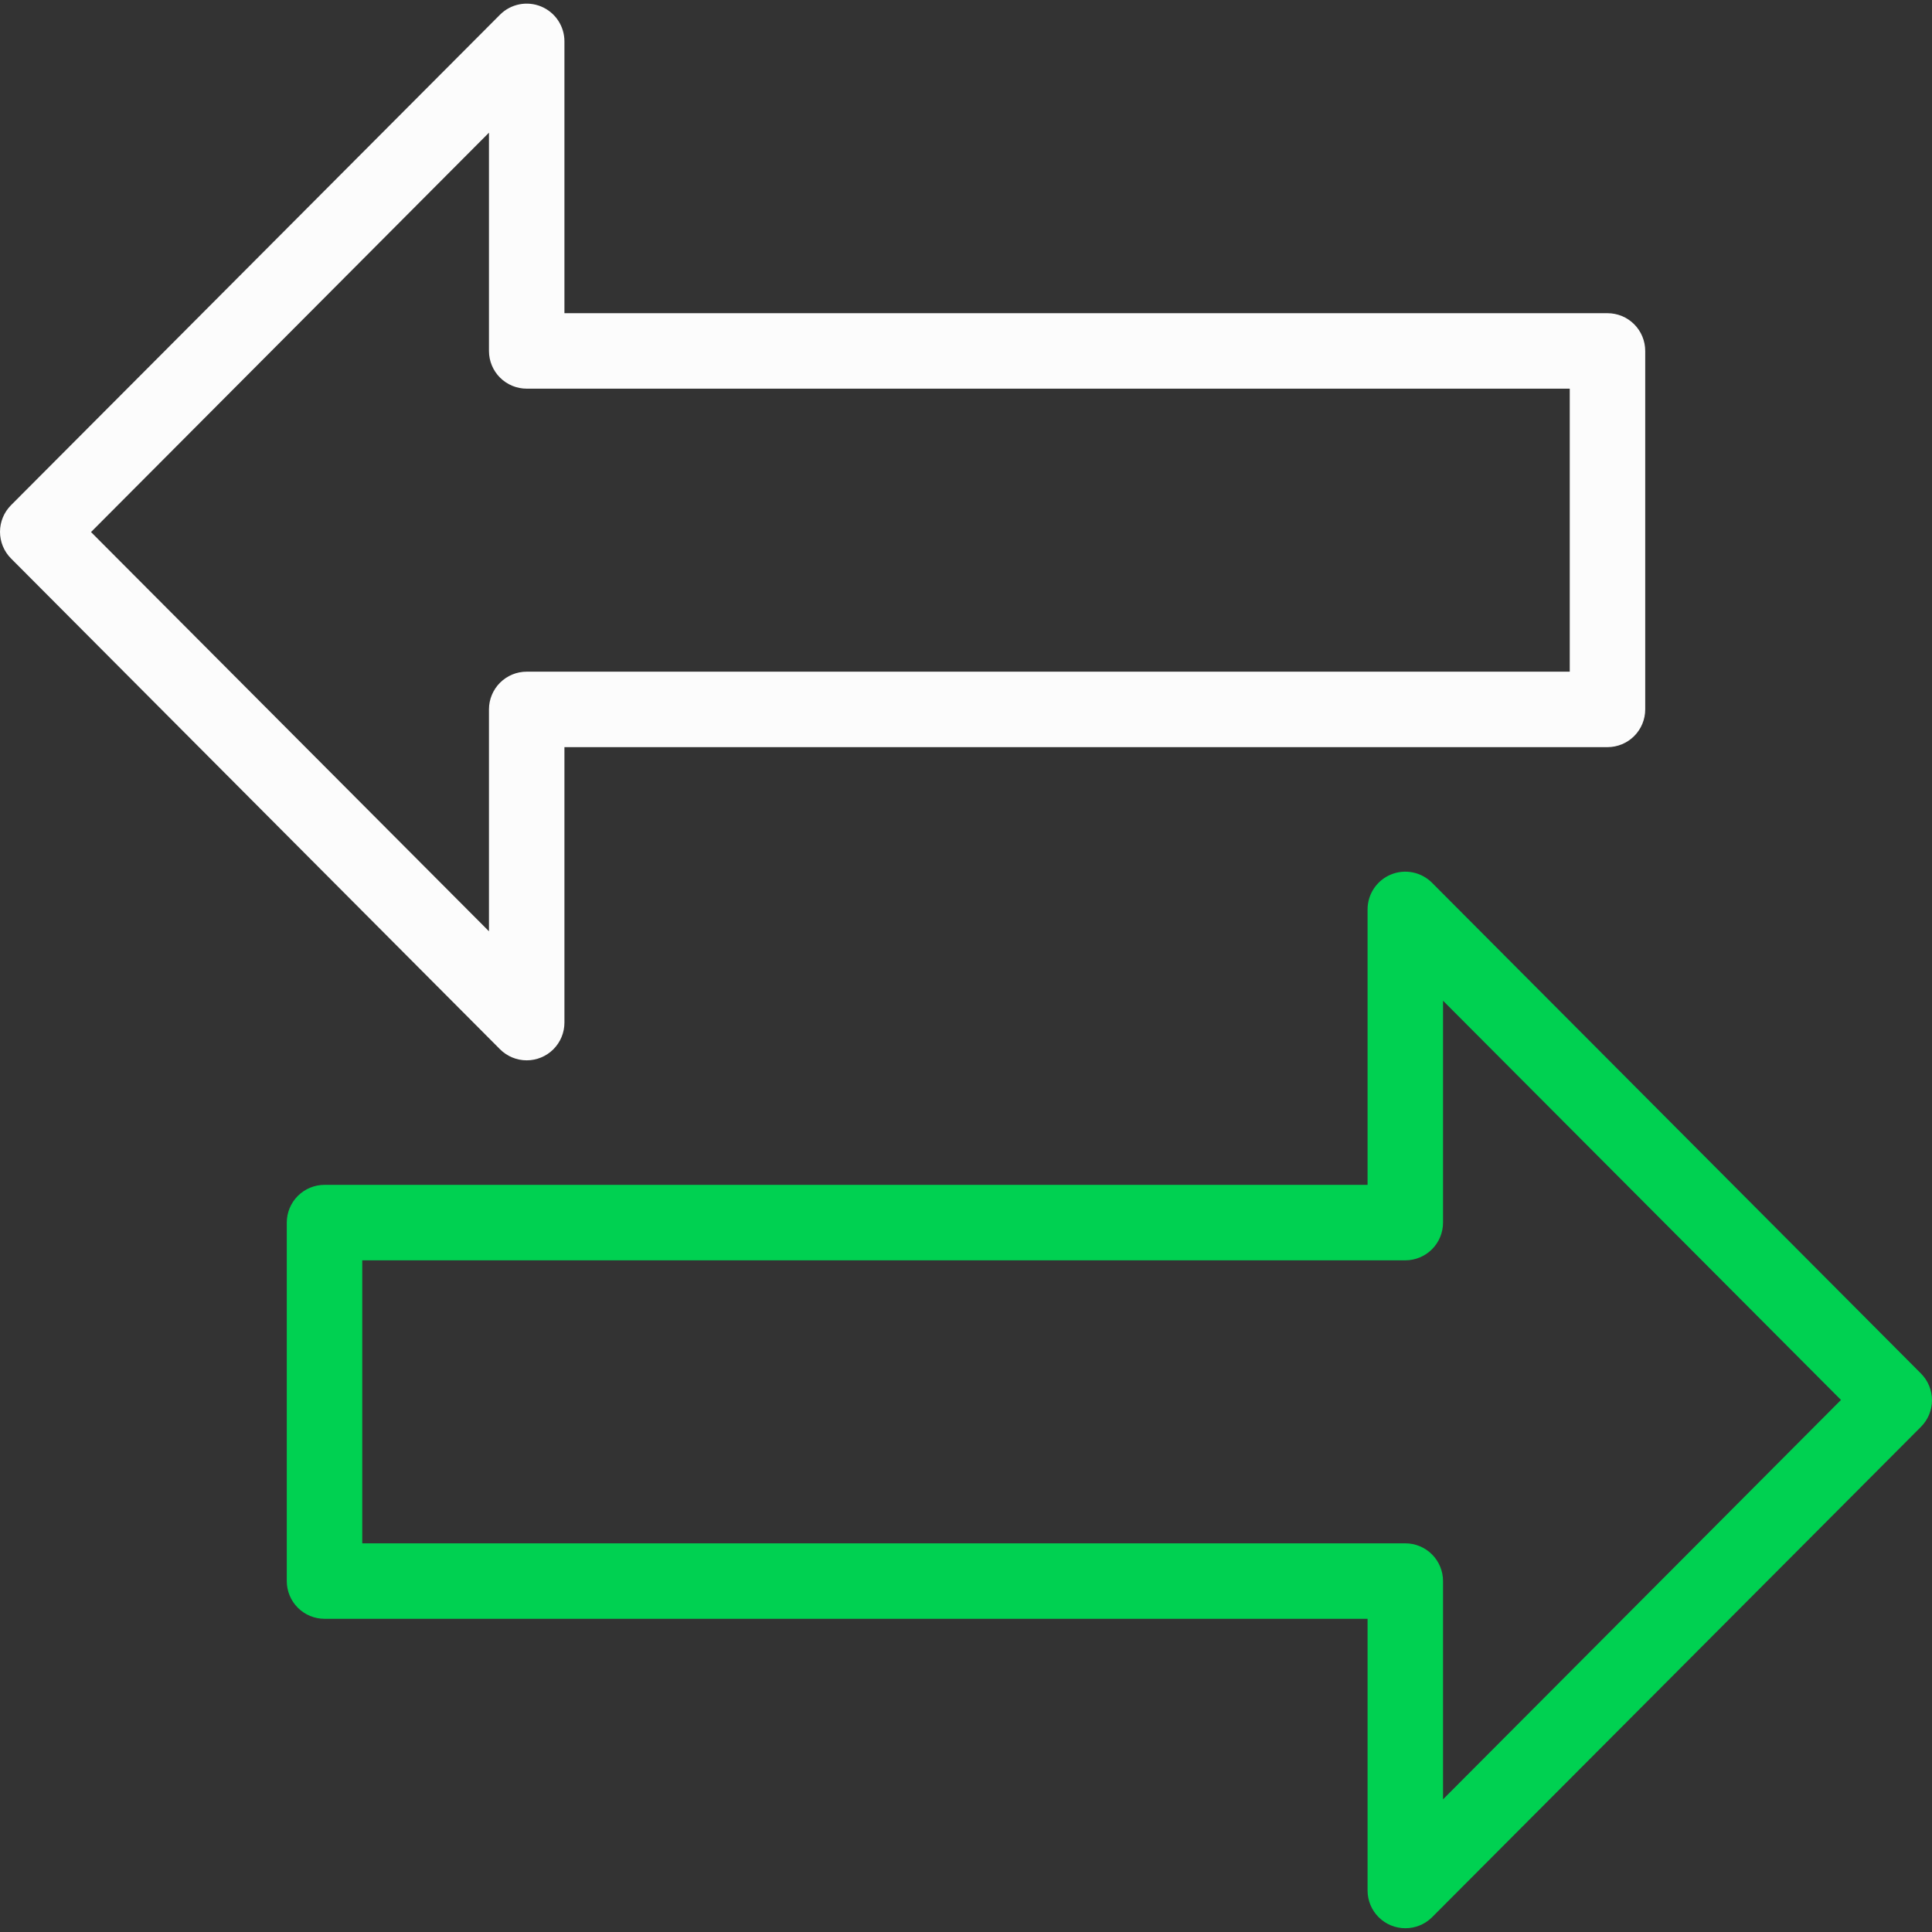 <svg width="512" height="512" viewBox="0 0 512 512" fill="none" xmlns="http://www.w3.org/2000/svg">
<rect x="0" y="0" width="512" height="512" fill="#333333" stroke="none"/>
<path d="M372.42 511C369.768 511 367.224 509.946 365.349 508.071C363.474 506.196 362.42 503.652 362.42 501V429H86C83.348 429 80.804 427.946 78.929 426.071C77.054 424.196 76 421.652 76 419V324C76 321.348 77.054 318.804 78.929 316.929C80.804 315.053 83.348 314 86 314H362.42V241C362.42 239.021 363.008 237.087 364.108 235.442C365.208 233.798 366.771 232.516 368.6 231.76C370.429 231.004 372.44 230.808 374.381 231.196C376.321 231.584 378.103 232.539 379.5 233.94L509.08 364C510.949 365.874 511.998 368.413 511.998 371.06C511.998 373.707 510.949 376.245 509.08 378.12L379.5 508.1C377.618 509.967 375.071 511.01 372.42 511ZM96 409H372.42C375.072 409 377.616 410.053 379.491 411.929C381.366 413.804 382.42 416.348 382.42 419V476.84L487.88 371L382.42 265.2V324C382.42 326.652 381.366 329.196 379.491 331.071C377.616 332.946 375.072 334 372.42 334H96V409Z" fill="#00D151"/>
<path d="M139.58 281C138.264 281 136.962 280.74 135.747 280.235C134.532 279.731 133.429 278.992 132.5 278.06L2.92 148C1.051 146.125 0.002 143.587 0.002 140.94C0.002 138.293 1.051 135.754 2.92 133.88L132.5 3.9C133.9 2.497 135.685 1.541 137.629 1.154C139.573 0.767 141.588 0.967 143.418 1.728C145.249 2.489 146.812 3.776 147.909 5.427C149.006 7.078 149.587 9.018 149.58 11V83H426C428.652 83 431.196 84.053 433.071 85.929C434.946 87.804 436 90.348 436 93V188C436 190.652 434.946 193.196 433.071 195.071C431.196 196.946 428.652 198 426 198H149.58V271C149.58 273.652 148.526 276.196 146.651 278.071C144.776 279.946 142.232 281 139.58 281ZM24.12 141L129.58 246.8V188C129.58 185.348 130.633 182.804 132.509 180.929C134.384 179.053 136.928 178 139.58 178H416V103H139.58C136.928 103 134.384 101.946 132.509 100.071C130.633 98.196 129.58 95.652 129.58 93V35.16L24.12 141Z" fill="#FCFCFC"/>
</svg>
